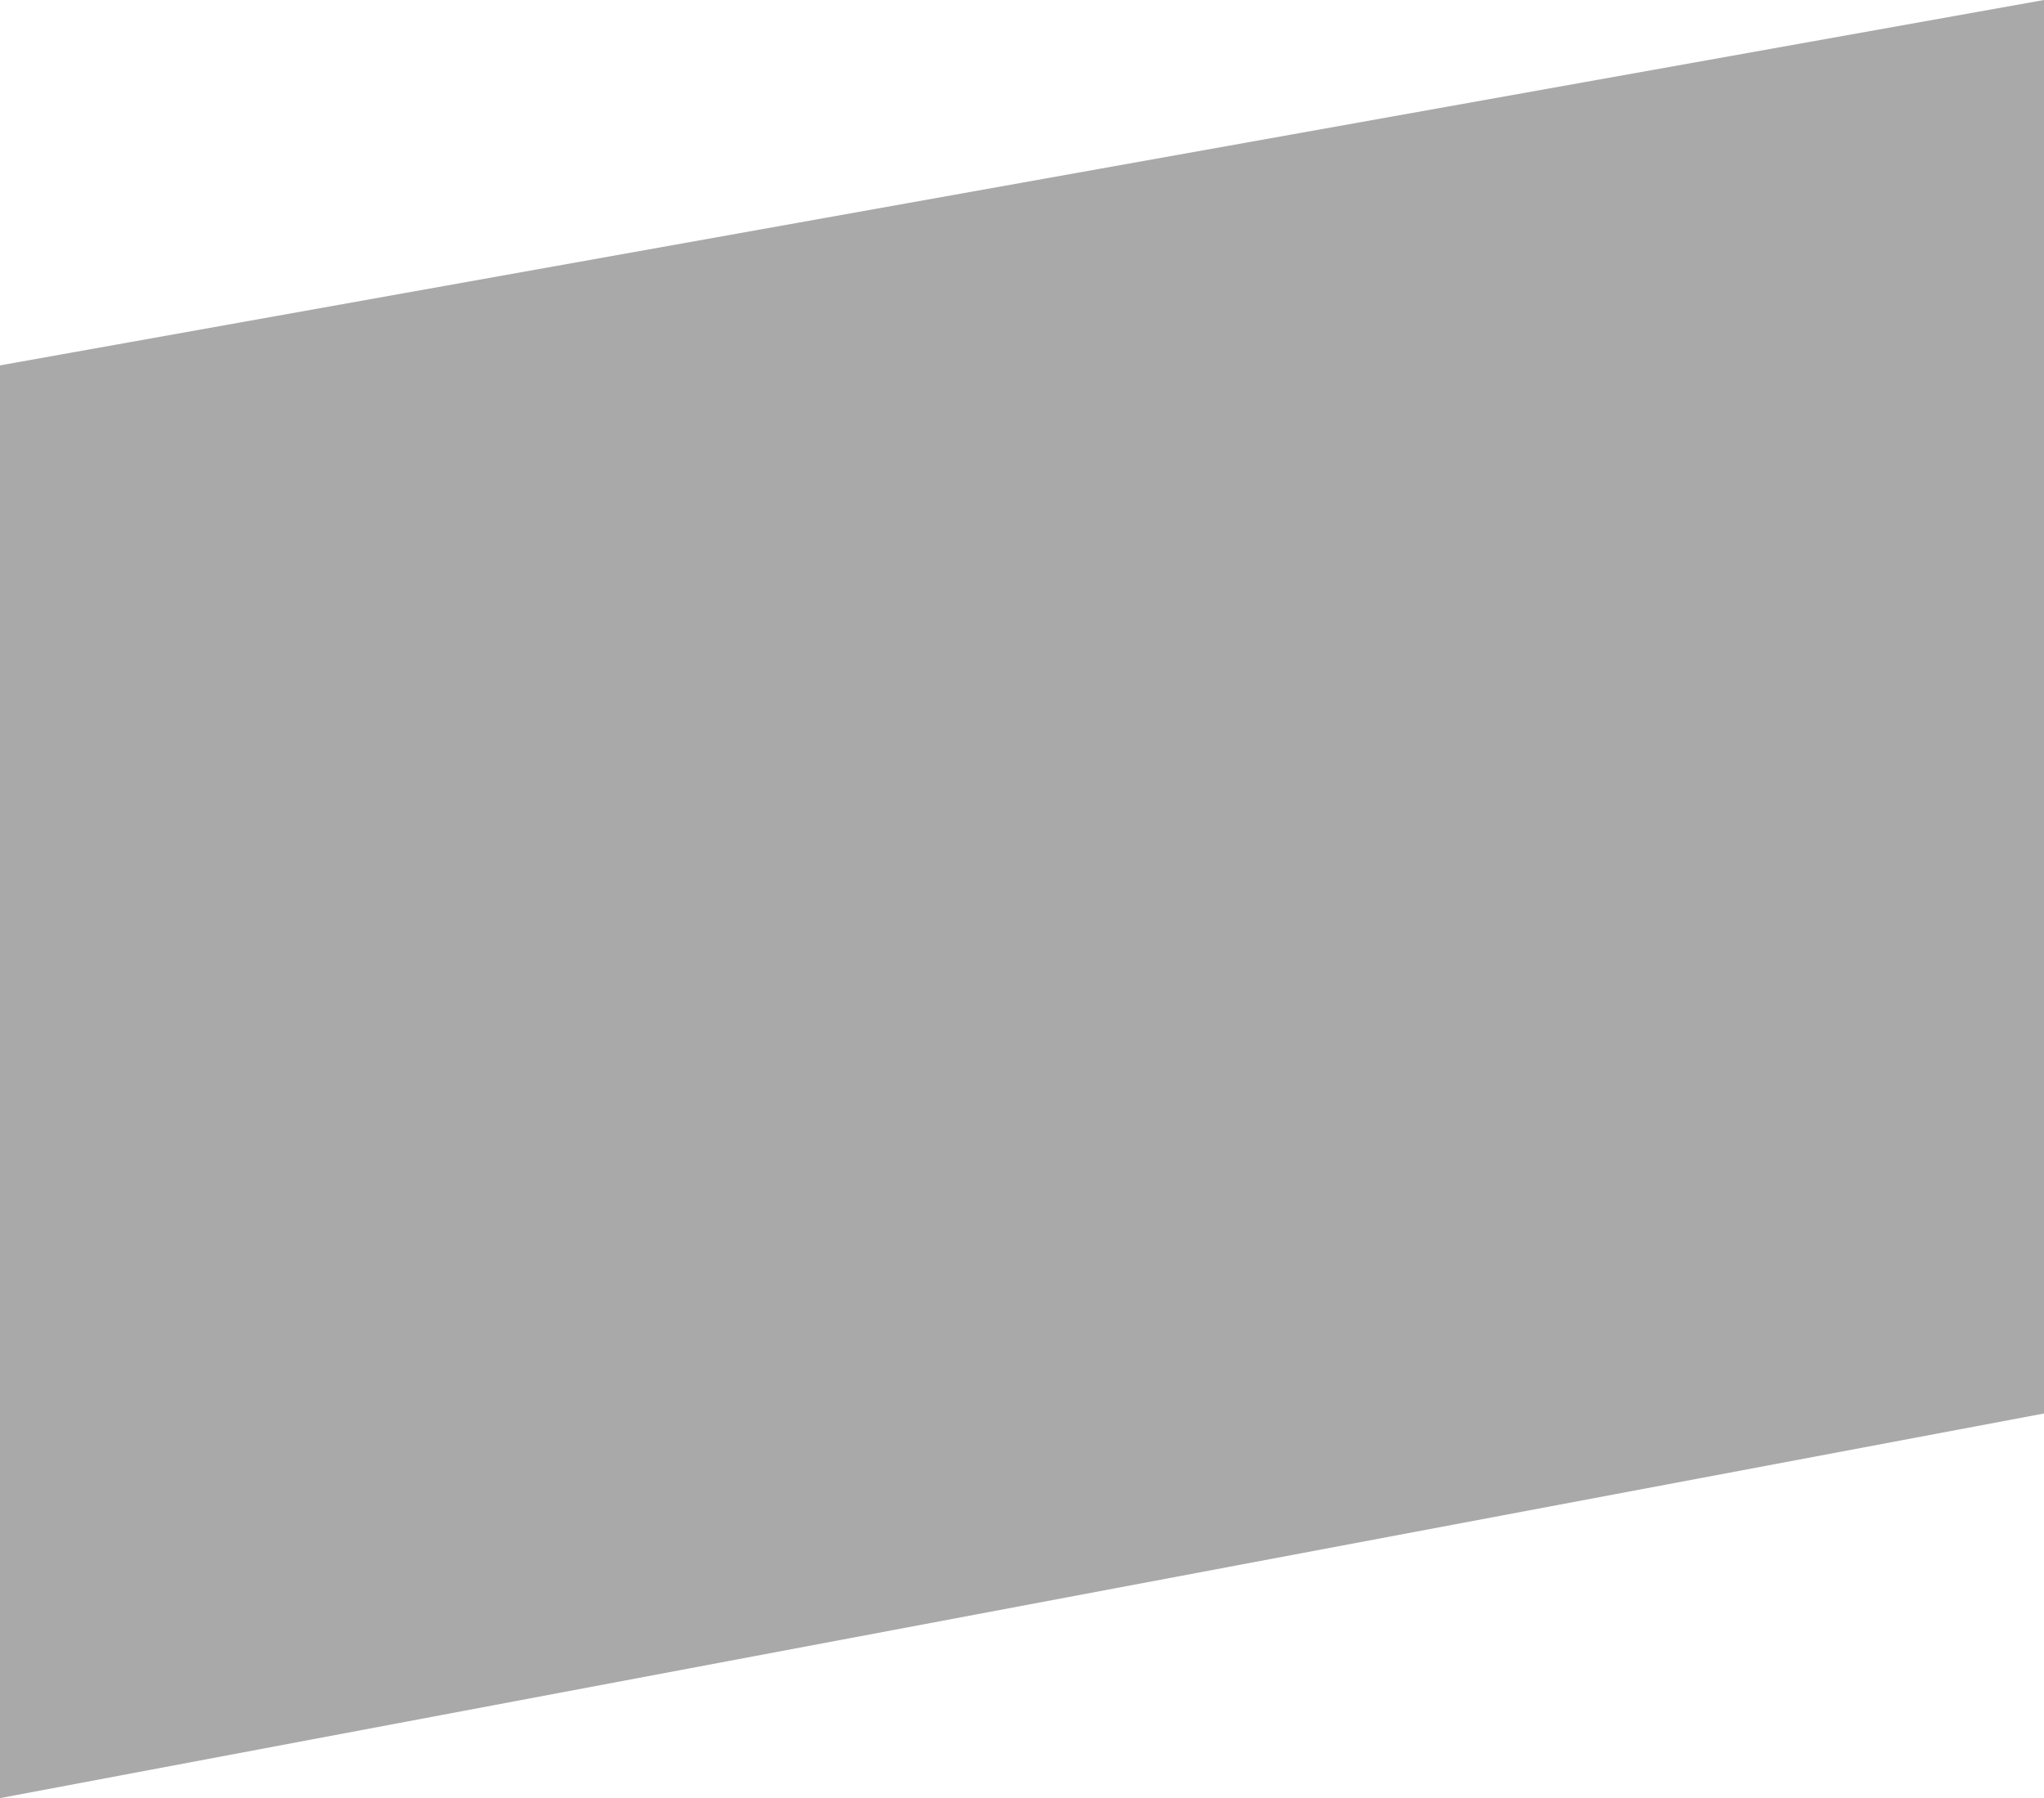 <svg xmlns="http://www.w3.org/2000/svg" width="850.333" height="748" viewBox="0 0 850.333 748"><defs><style>.a{fill:rgba(112,112,112,0.6);}</style></defs><path class="a" d="M2234.333,16720,1384,16872v596l850.333-160Z" transform="translate(-1384 -16720)"/></svg>
